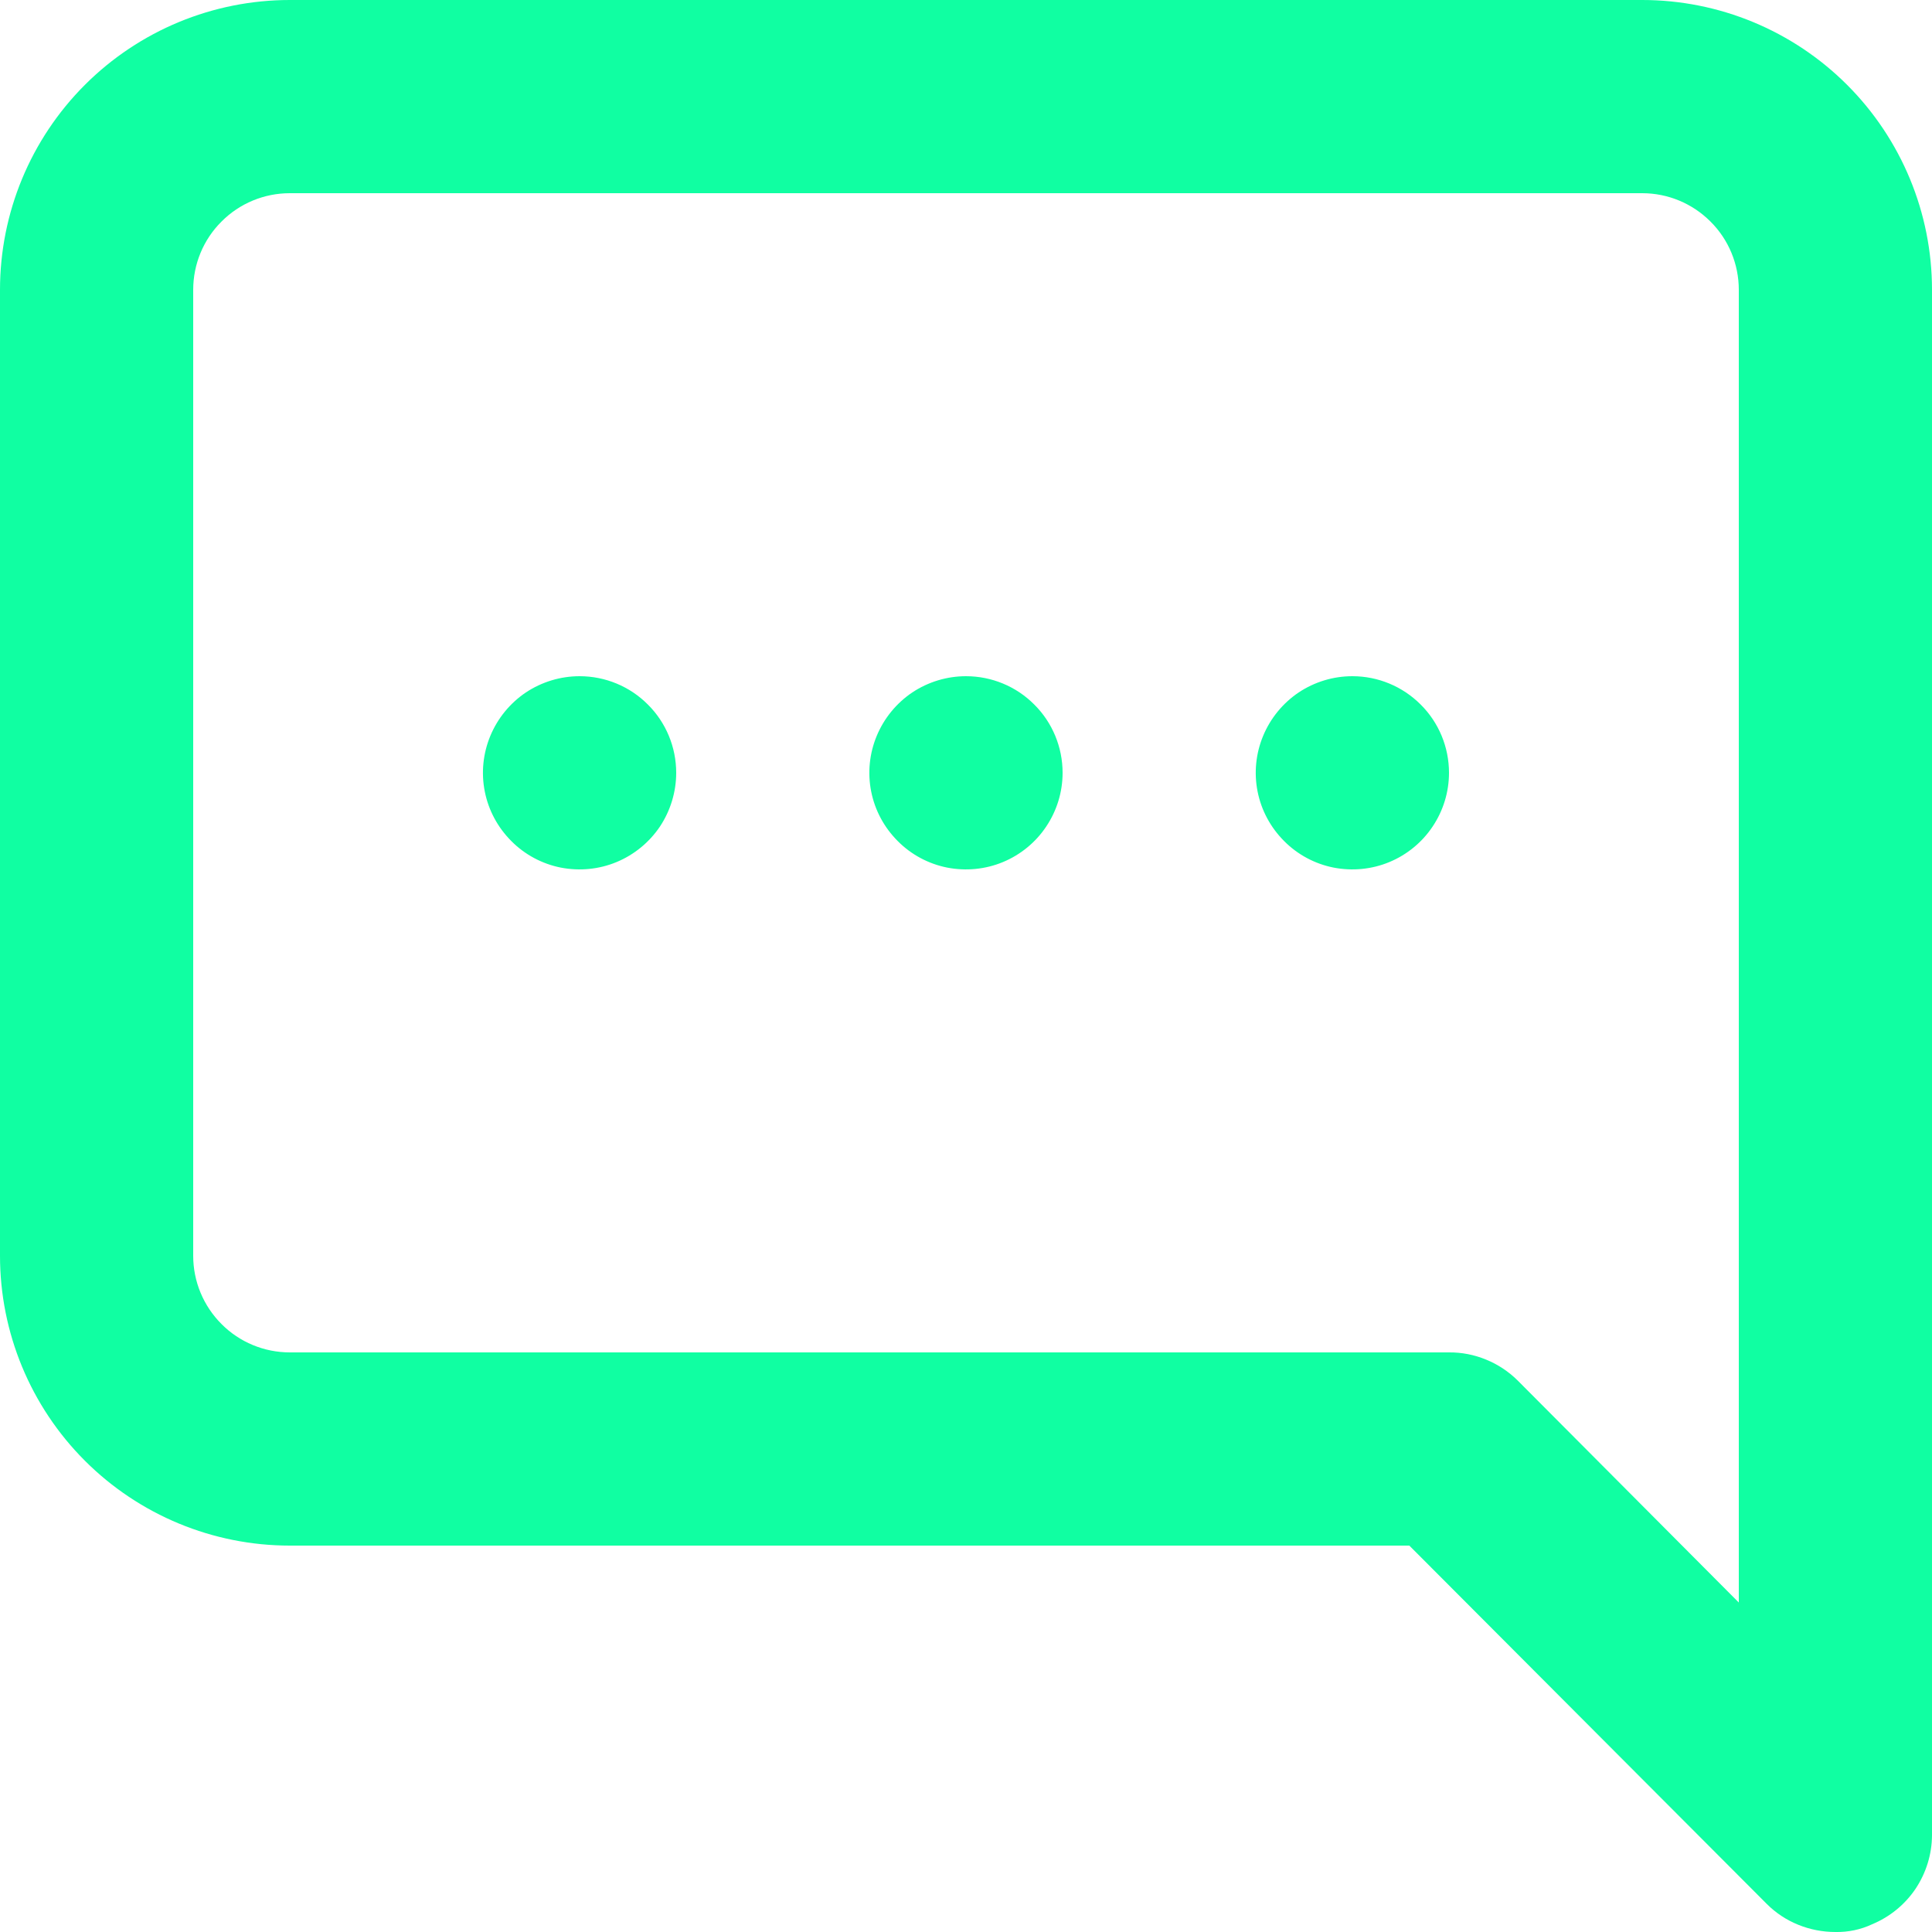 <svg width="15" height="15" viewBox="0 0 15 15" fill="none" xmlns="http://www.w3.org/2000/svg">
<path d="M7.5 5.25C7.352 5.25 7.207 5.294 7.083 5.376C6.96 5.459 6.864 5.576 6.807 5.713C6.75 5.85 6.735 6.001 6.764 6.146C6.793 6.292 6.865 6.425 6.97 6.53C7.074 6.635 7.208 6.707 7.354 6.736C7.499 6.764 7.65 6.75 7.787 6.693C7.924 6.636 8.041 6.54 8.123 6.417C8.206 6.293 8.25 6.148 8.25 6C8.25 5.801 8.171 5.61 8.03 5.47C7.89 5.329 7.699 5.25 7.5 5.25ZM12.75 0H2.25C1.653 0 1.081 0.237 0.659 0.659C0.237 1.081 0 1.653 0 2.25V9.75C0 10.347 0.237 10.919 0.659 11.341C1.081 11.763 1.653 12 2.25 12H10.942L13.717 14.782C13.787 14.852 13.87 14.907 13.962 14.944C14.053 14.981 14.151 15 14.25 15C14.348 15.002 14.446 14.982 14.535 14.94C14.672 14.883 14.789 14.788 14.872 14.665C14.954 14.542 14.999 14.398 15 14.25V2.25C15 1.653 14.763 1.081 14.341 0.659C13.919 0.237 13.347 0 12.75 0ZM13.5 12.442L11.782 10.717C11.712 10.648 11.629 10.593 11.538 10.556C11.446 10.518 11.348 10.499 11.25 10.5H2.25C2.051 10.5 1.86 10.421 1.72 10.28C1.579 10.139 1.5 9.949 1.5 9.75V2.25C1.5 2.051 1.579 1.86 1.72 1.72C1.86 1.579 2.051 1.5 2.25 1.5H12.75C12.949 1.5 13.139 1.579 13.28 1.72C13.421 1.86 13.5 2.051 13.5 2.25V12.442ZM4.5 5.25C4.352 5.25 4.207 5.294 4.083 5.376C3.96 5.459 3.864 5.576 3.807 5.713C3.75 5.85 3.735 6.001 3.764 6.146C3.793 6.292 3.865 6.425 3.97 6.53C4.074 6.635 4.208 6.707 4.354 6.736C4.499 6.764 4.65 6.75 4.787 6.693C4.924 6.636 5.041 6.54 5.124 6.417C5.206 6.293 5.25 6.148 5.25 6C5.25 5.801 5.171 5.61 5.03 5.47C4.89 5.329 4.699 5.25 4.5 5.25V5.25ZM10.5 5.25C10.351 5.25 10.207 5.294 10.083 5.376C9.96 5.459 9.864 5.576 9.807 5.713C9.75 5.85 9.735 6.001 9.764 6.146C9.793 6.292 9.865 6.425 9.97 6.53C10.074 6.635 10.208 6.707 10.354 6.736C10.499 6.764 10.65 6.75 10.787 6.693C10.924 6.636 11.041 6.54 11.123 6.417C11.206 6.293 11.25 6.148 11.25 6C11.25 5.801 11.171 5.61 11.03 5.47C10.889 5.329 10.699 5.25 10.5 5.25Z" fill="#10FFA2"/>
</svg>

